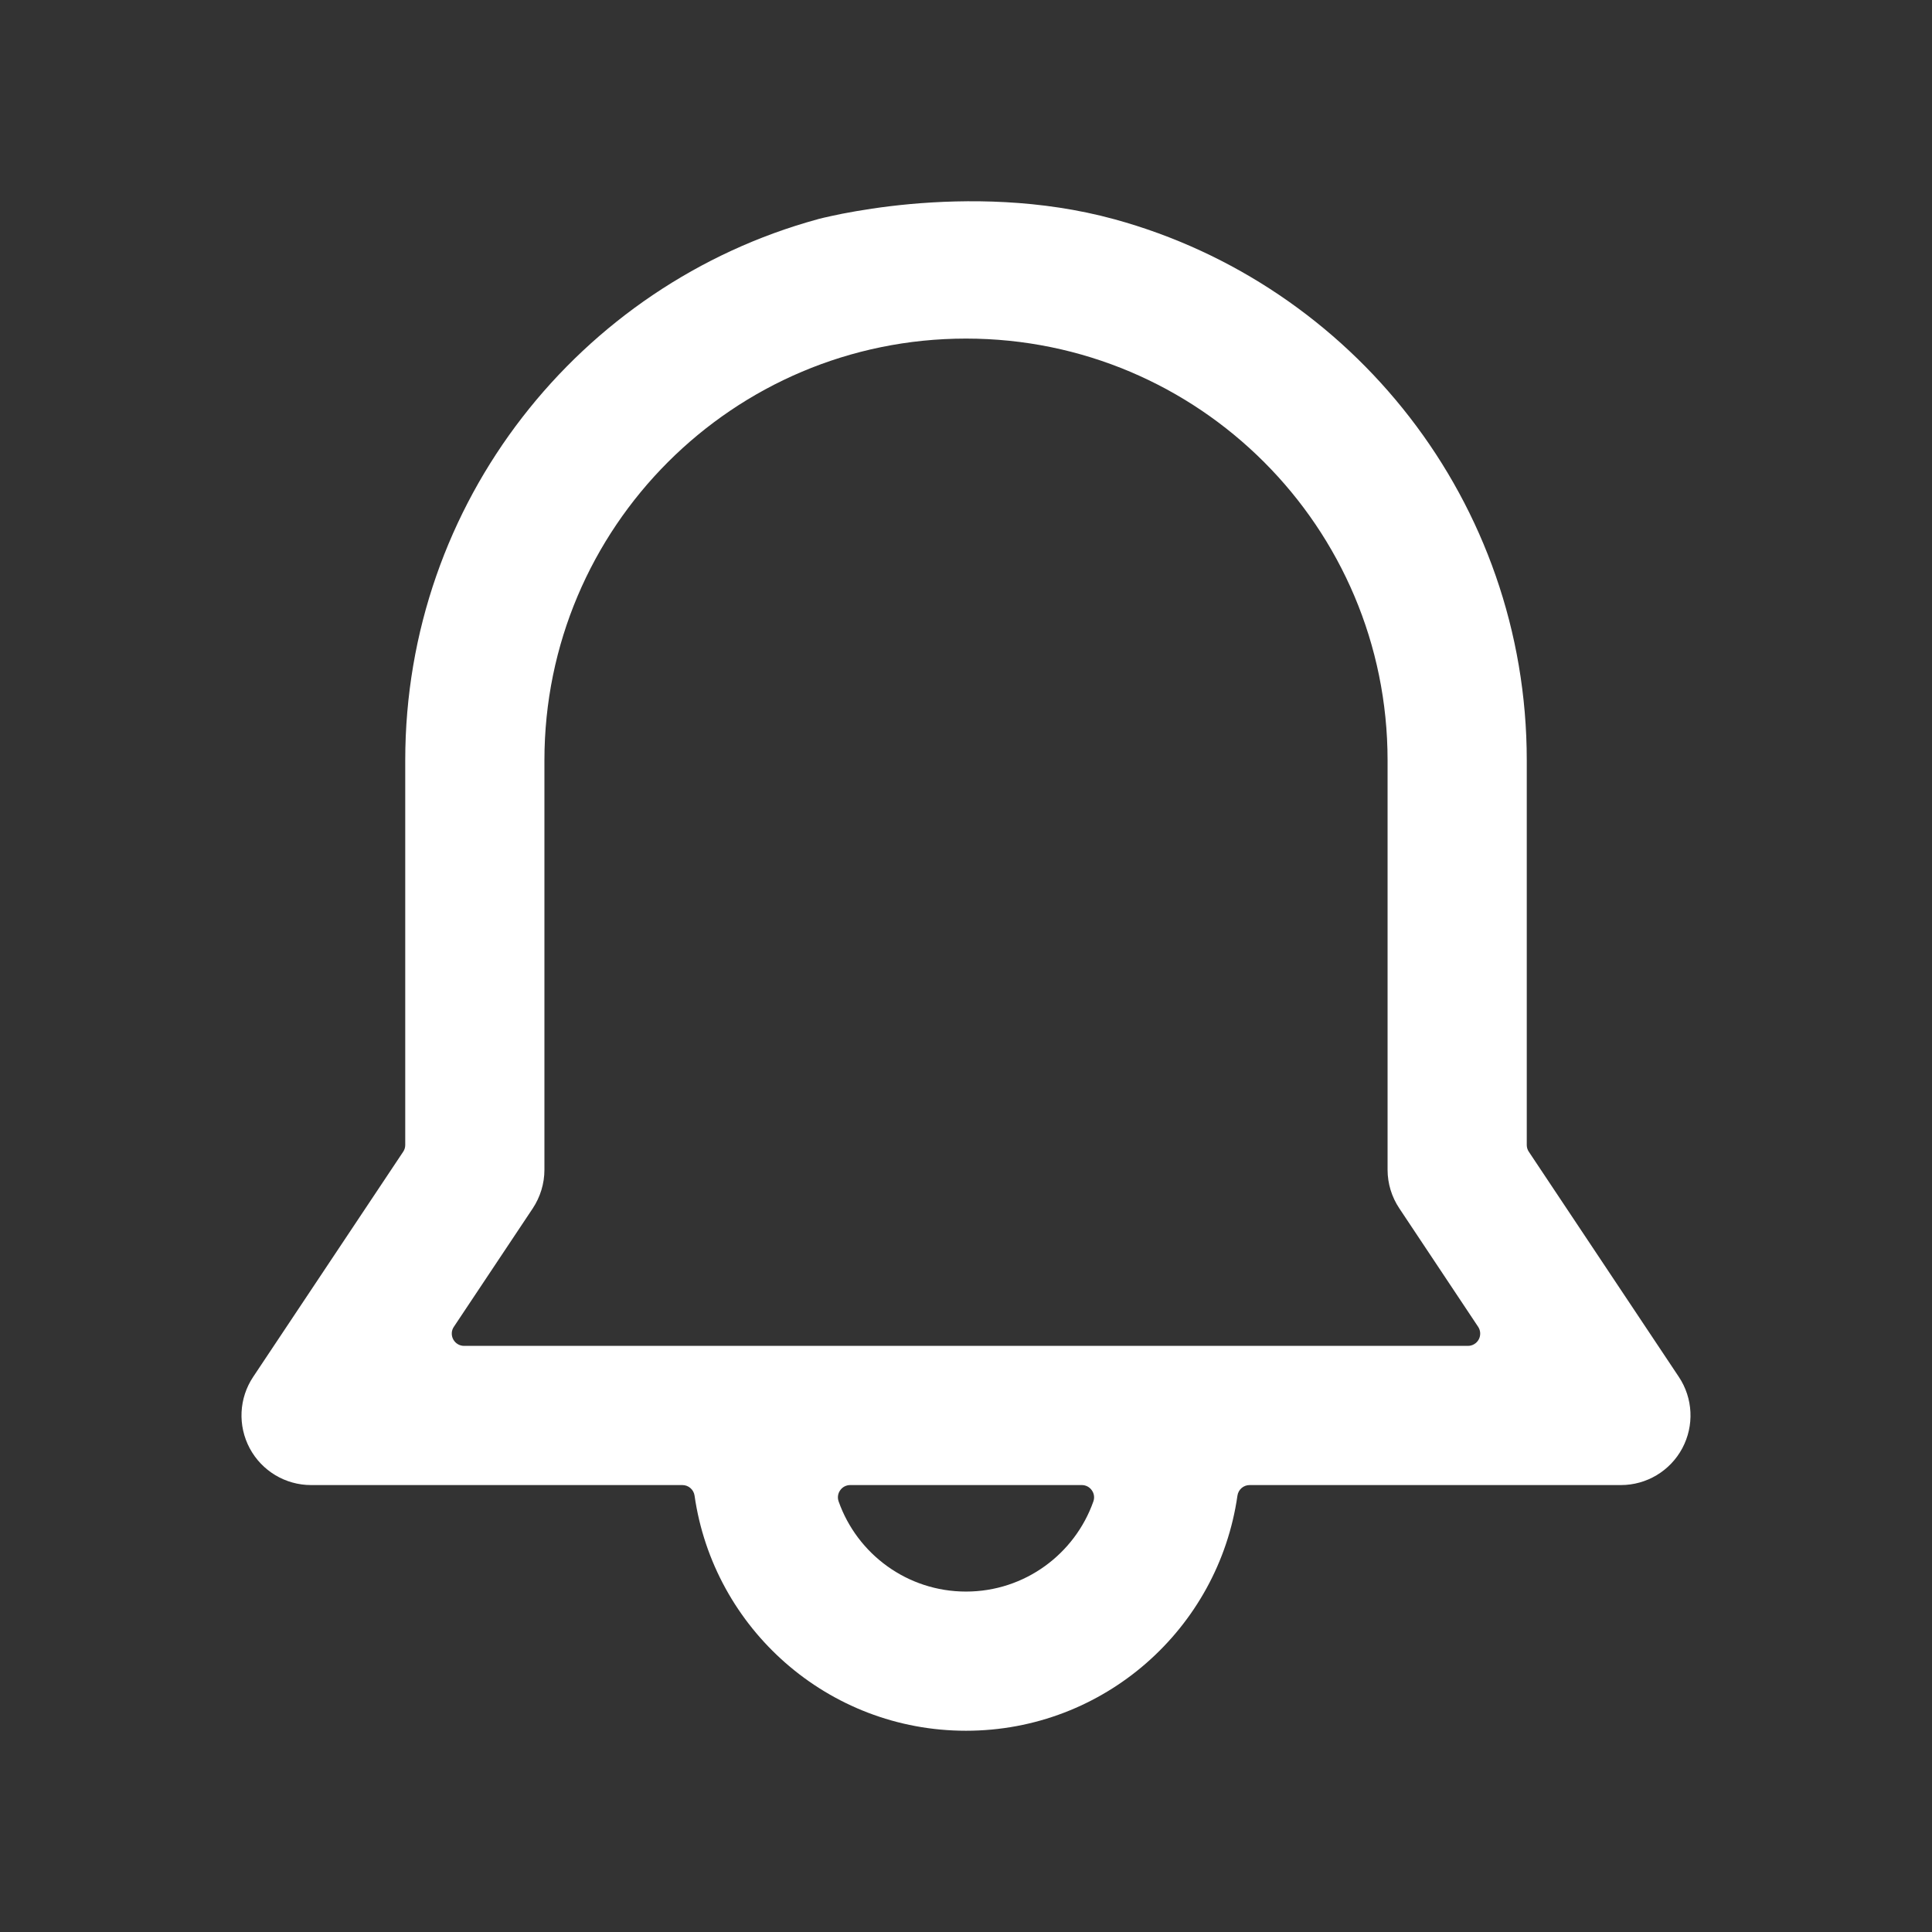 <svg width="24" height="24" viewBox="0 0 24 24" fill="none" xmlns="http://www.w3.org/2000/svg">
<rect x="0" y="0" width="24" height="24" fill="#333333" stroke="none"/>
<path fill-rule="evenodd" clip-rule="evenodd" d="M11.307 2.535C12.003 2.472 12.926 2.472 13.845 2.724C16.797 3.533 18.966 6.236 18.966 9.445V14.224C18.966 14.254 18.975 14.283 18.992 14.308L20.855 17.104C21.032 17.369 21.048 17.71 20.898 17.991C20.747 18.273 20.454 18.448 20.136 18.448H15.523C15.447 18.448 15.383 18.504 15.372 18.579C15.136 20.23 13.716 21.5 12 21.5C10.284 21.5 8.864 20.23 8.628 18.579C8.617 18.504 8.553 18.448 8.477 18.448H3.864C3.546 18.448 3.253 18.273 3.102 17.991C2.952 17.71 2.968 17.369 3.145 17.104L5.008 14.308C5.025 14.283 5.034 14.254 5.034 14.224V9.445C5.034 6.236 7.204 3.533 10.156 2.724L10.159 2.723L10.174 2.719C10.188 2.716 10.208 2.711 10.235 2.704C10.288 2.692 10.367 2.674 10.468 2.654C10.67 2.615 10.959 2.567 11.307 2.535ZM10.561 18.448C10.512 18.448 10.465 18.472 10.437 18.513C10.408 18.553 10.401 18.605 10.418 18.652C10.648 19.303 11.269 19.771 12 19.771C12.731 19.771 13.352 19.303 13.582 18.652C13.599 18.605 13.592 18.553 13.563 18.513C13.535 18.472 13.488 18.448 13.439 18.448H10.561ZM5.638 16.482C5.606 16.528 5.604 16.589 5.63 16.638C5.657 16.688 5.708 16.719 5.765 16.719H18.235C18.292 16.719 18.343 16.688 18.37 16.638C18.396 16.589 18.393 16.528 18.362 16.482L17.383 15.011C17.288 14.869 17.237 14.702 17.237 14.532V9.445C17.237 6.552 14.893 4.206 12 4.206C9.108 4.206 6.763 6.552 6.763 9.445V14.532C6.763 14.702 6.712 14.869 6.618 15.011L5.638 16.482Z" fill="white"/>
</svg>
